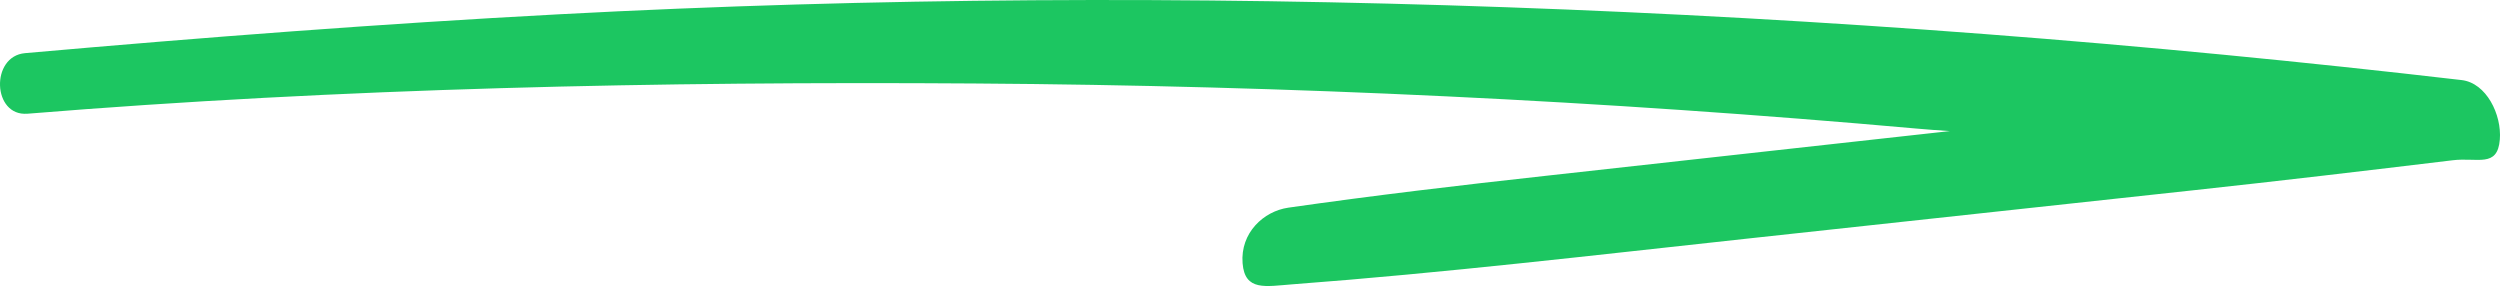 <svg width="167" height="20" viewBox="0 0 167 20" fill="none" xmlns="http://www.w3.org/2000/svg">
<path d="M1.829 7.597C22.889 5.879 44.016 5.434 65.126 5.577C86.114 5.717 107.098 6.722 128.018 8.588C139.678 9.627 151.324 7.999 162.938 9.612L163.543 5.254C143.438 7.219 123.357 9.537 103.272 11.743C97.522 12.375 91.791 13.052 86.062 13.872C84.407 14.109 82.846 15.554 83.005 17.585C83.154 19.472 84.549 19.126 86.337 18.992C96.475 18.23 106.575 17.037 116.685 15.943C126.796 14.848 136.638 13.779 146.616 12.699C152.36 12.077 158.095 11.398 163.833 10.706C165.5 10.5 166.833 11.234 166.989 9.32C167.123 7.664 166.094 5.542 164.438 5.349C143.235 2.882 121.95 1.242 100.643 0.484C79.548 -0.267 58.434 -0.168 37.351 0.954C25.448 1.587 13.552 2.499 1.672 3.55C-0.651 3.755 -0.511 7.786 1.829 7.595V7.597Z" fill="#1CC661"/>
</svg>

